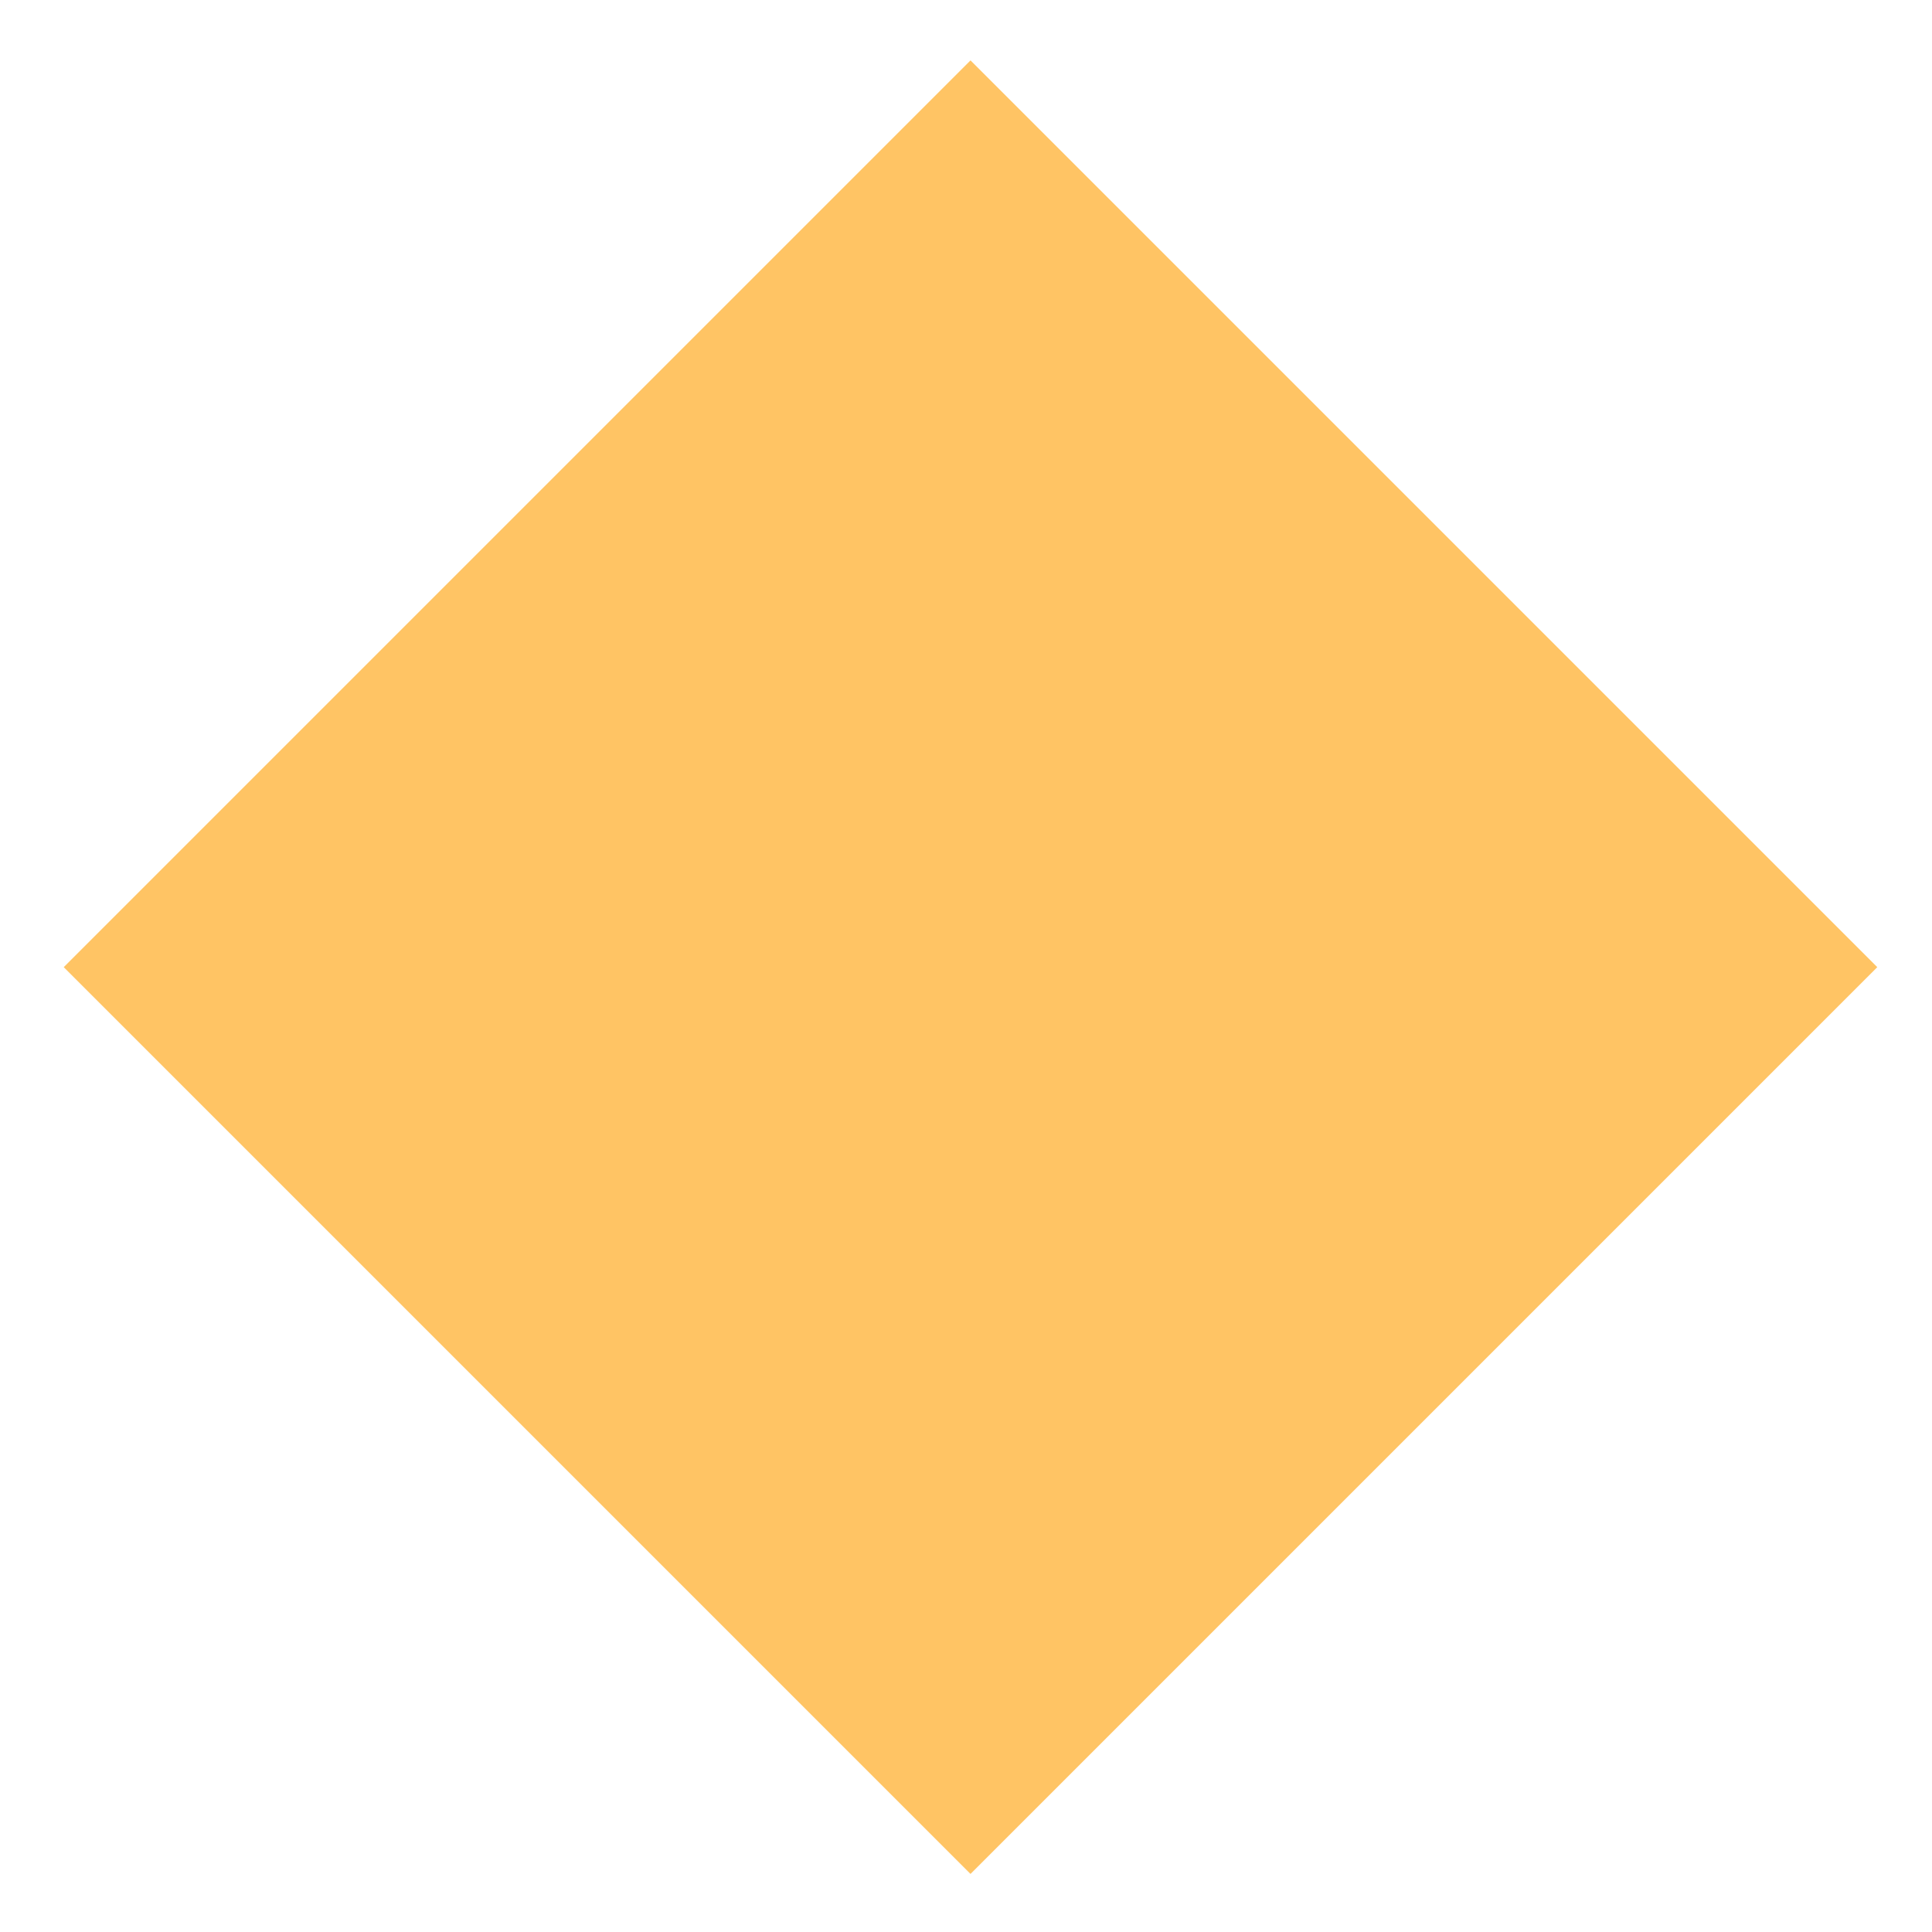 <svg id="Layer_1" 
    data-name="Layer 1" 
    xmlns="http://www.w3.org/2000/svg" 
    viewBox="0 0 244.4 244.4">
    <title>bullet point</title>

    <defs>
        <!-- a transparent grey drop-shadow that blends with the background colour -->
        <filter id="shadow" width="1.5" height="1.5" x="-.25" y="-.25">
            <feGaussianBlur in="SourceAlpha" stdDeviation="2.5" result="blur"/>
            <feColorMatrix result="bluralpha" type="matrix" values=
                    "1 0 0 0   0
                     0 1 0 0   0
                     0 0 1 0   0
                     0 0 0 0.4 0 "/>
            <feOffset in="bluralpha" dx="3" dy="3" result="offsetBlur"/>
            <feMerge>
                <feMergeNode in="offsetBlur"/>
                <feMergeNode in="SourceGraphic"/>
            </feMerge>
        </filter>

        <!-- a transparent grey glow with no offset -->
        <filter id="black-glow">
            <feColorMatrix type="matrix" values=
                        "0 0 0 0   0
                         0 0 0 0   0
                         0 0 0 0   0
                         0 0 0 0.7 0"/>
            <feGaussianBlur stdDeviation="2.5" result="coloredBlur"/>
            <feMerge>
                <feMergeNode in="coloredBlur"/>
                <feMergeNode in="SourceGraphic"/>
            </feMerge>
        </filter>

        <!-- a transparent glow that takes on the colour of the object it's applied to -->
        <filter id="glow">
            <feGaussianBlur stdDeviation="12.5" result="coloredBlur"/>
            <feMerge>
                <feMergeNode in="coloredBlur"/>
                <feMergeNode in="SourceGraphic"/>
            </feMerge>
        </filter>
    </defs>

    <rect 
        x="50" 
        y="50" 
        width="150" 
        height="150" 
        transform="translate(122.77 -54.43) rotate(45)"
        stroke-width="5%"
        style=""
        filter="url(#glow)"
        fill="#ffc464"
        stroke="#ffc464"
        fill-opacity="1"
    />

</svg>